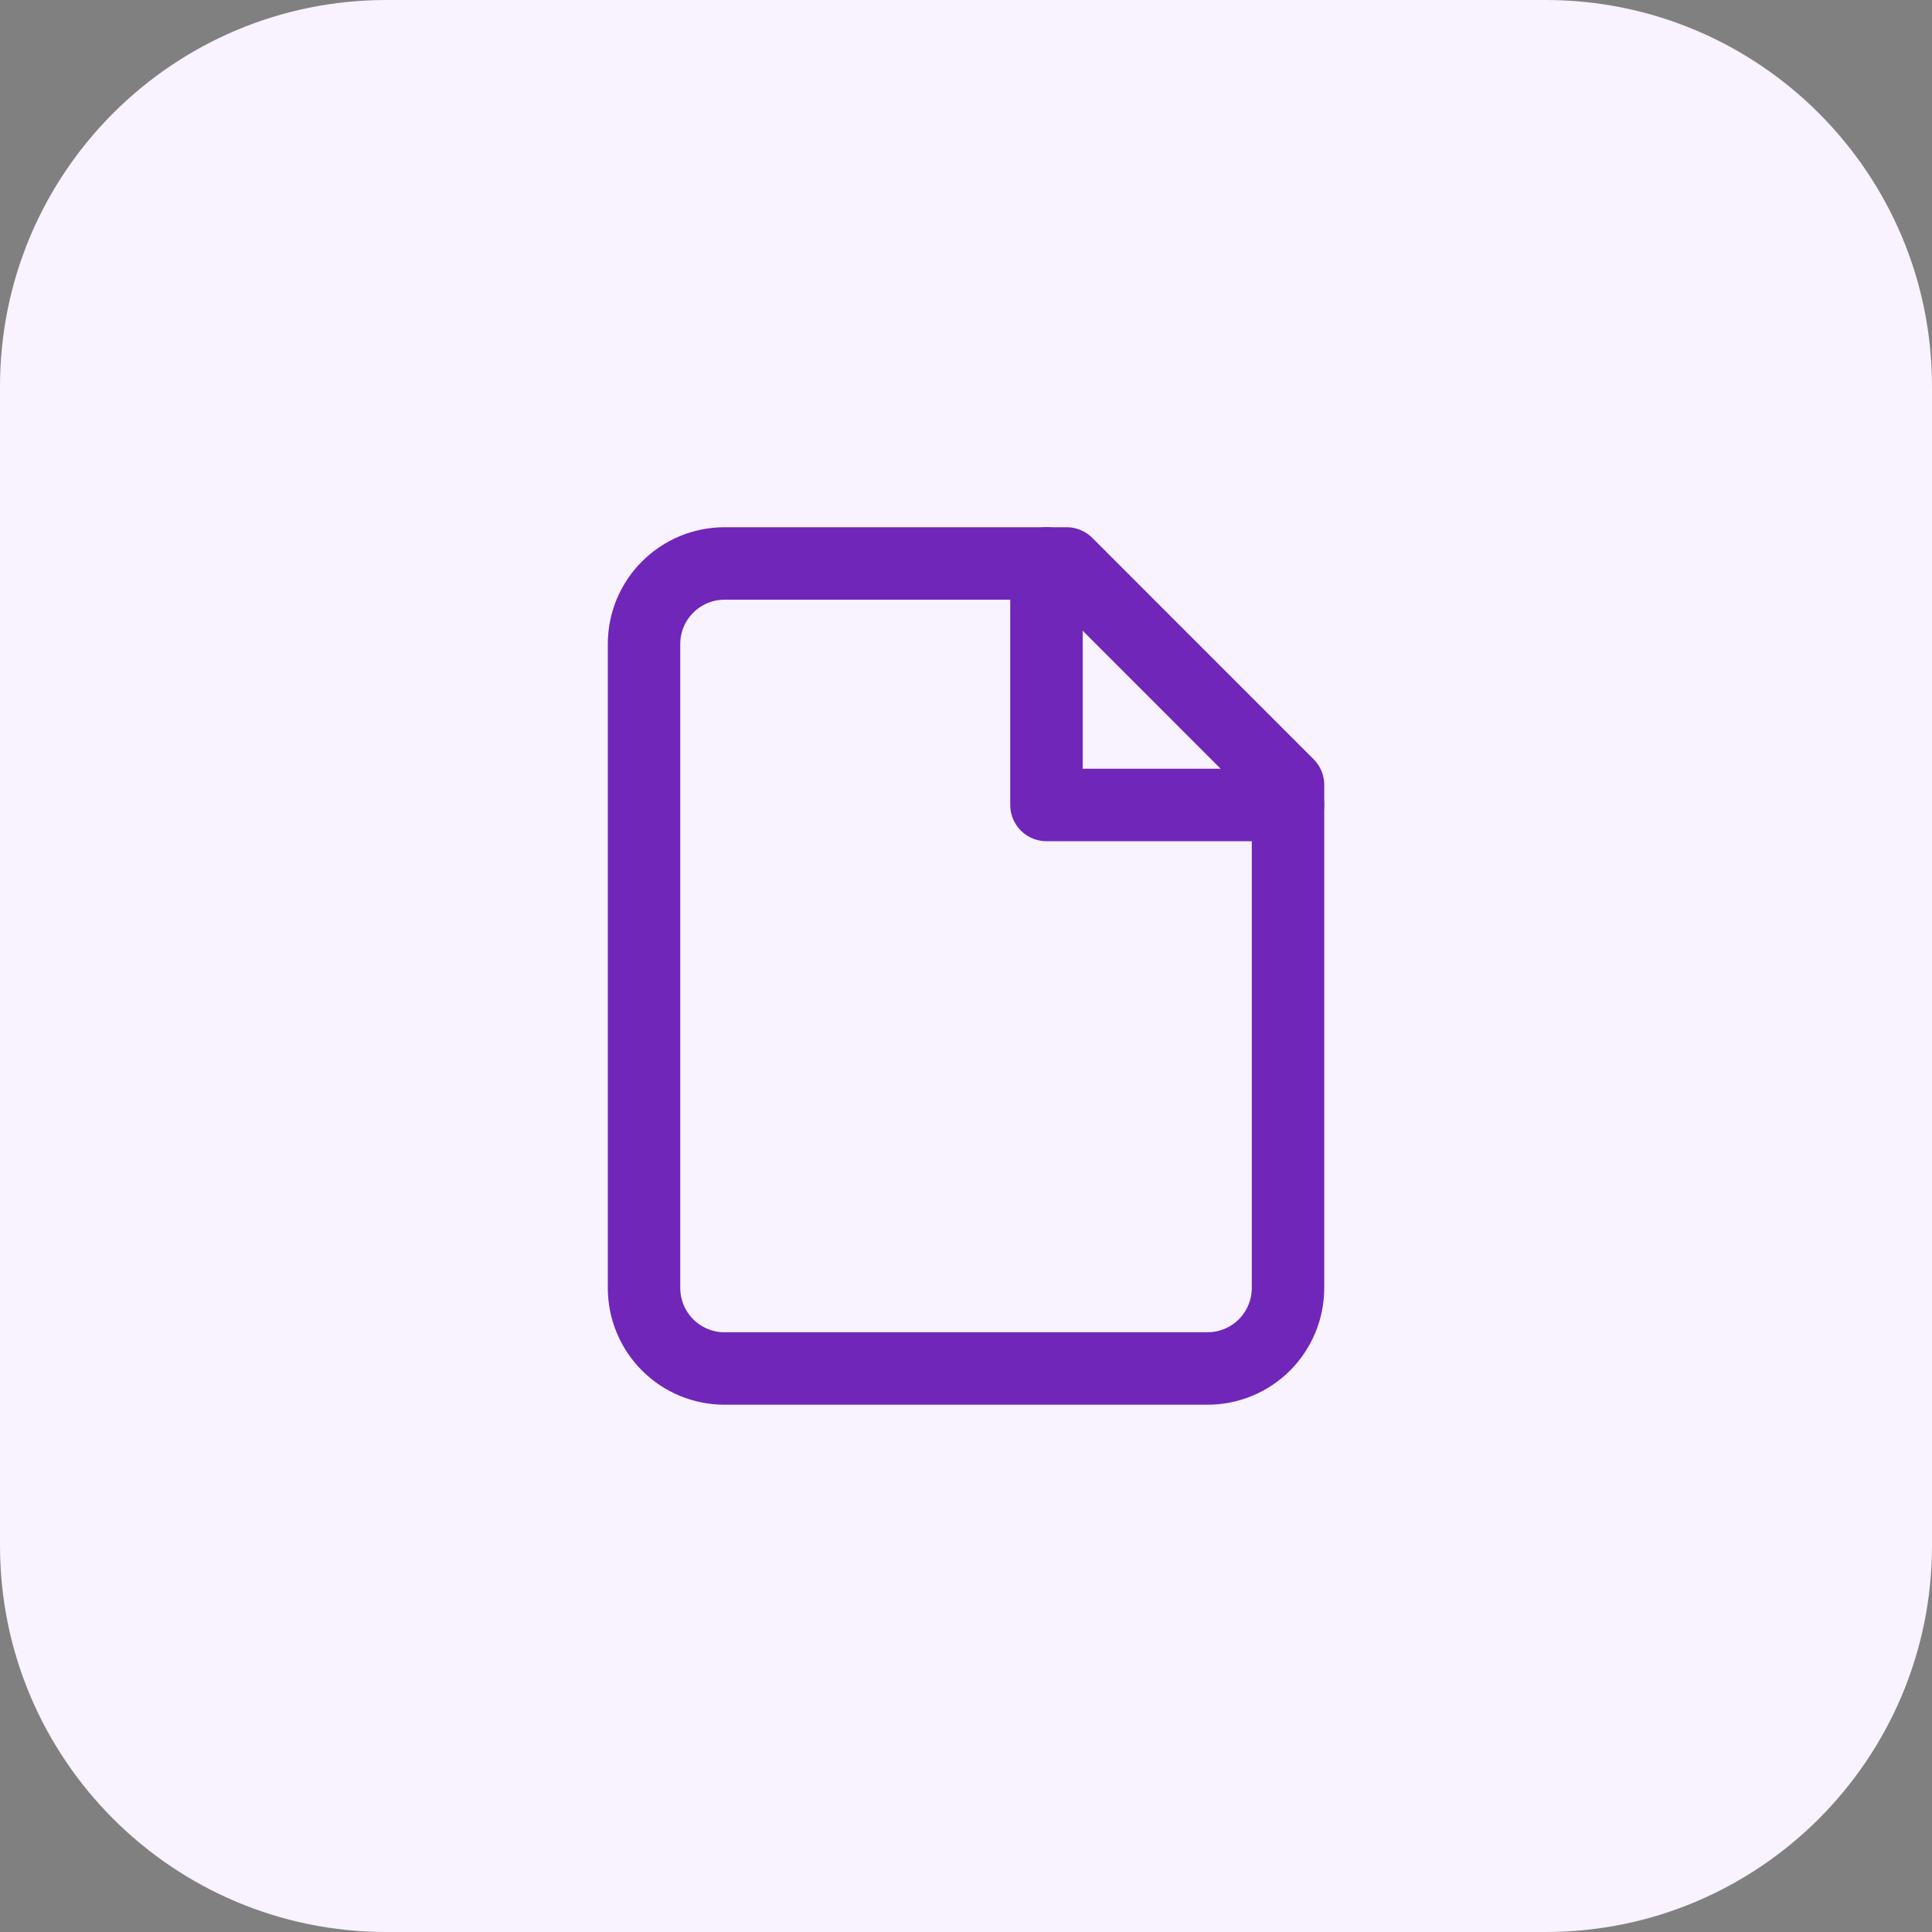 <svg width="40" height="40" viewBox="0 0 40 40" fill="none" xmlns="http://www.w3.org/2000/svg">
<rect x="0" y="0" width="40" height="40" fill="#808080" stroke="none"/>
<g clip-path="url(#clip0_84_332)">
<path d="M32 0H8C3.582 0 0 3.582 0 8V32C0 36.418 3.582 40 8 40H32C36.418 40 40 36.418 40 32V8C40 3.582 36.418 0 32 0Z" fill="#F9F2FF"/>
<path d="M22.084 11.666H15C14.558 11.666 14.134 11.842 13.822 12.155C13.509 12.467 13.334 12.891 13.334 13.333V26.666C13.334 27.108 13.509 27.532 13.822 27.845C14.134 28.158 14.558 28.333 15 28.333H25C25.442 28.333 25.866 28.158 26.179 27.845C26.491 27.532 26.667 27.108 26.667 26.666V16.25L22.084 11.666Z" stroke="#7026B9" stroke-width="1.5" stroke-linecap="round" stroke-linejoin="round"/>
<path d="M21.666 11.666V16.666H26.666" stroke="#7026B9" stroke-width="1.5" stroke-linecap="round" stroke-linejoin="round"/>
</g>
<defs>
<clipPath id="clip0_84_332">
<rect width="40" height="40" fill="white"/>
</clipPath>
</defs>
</svg>
